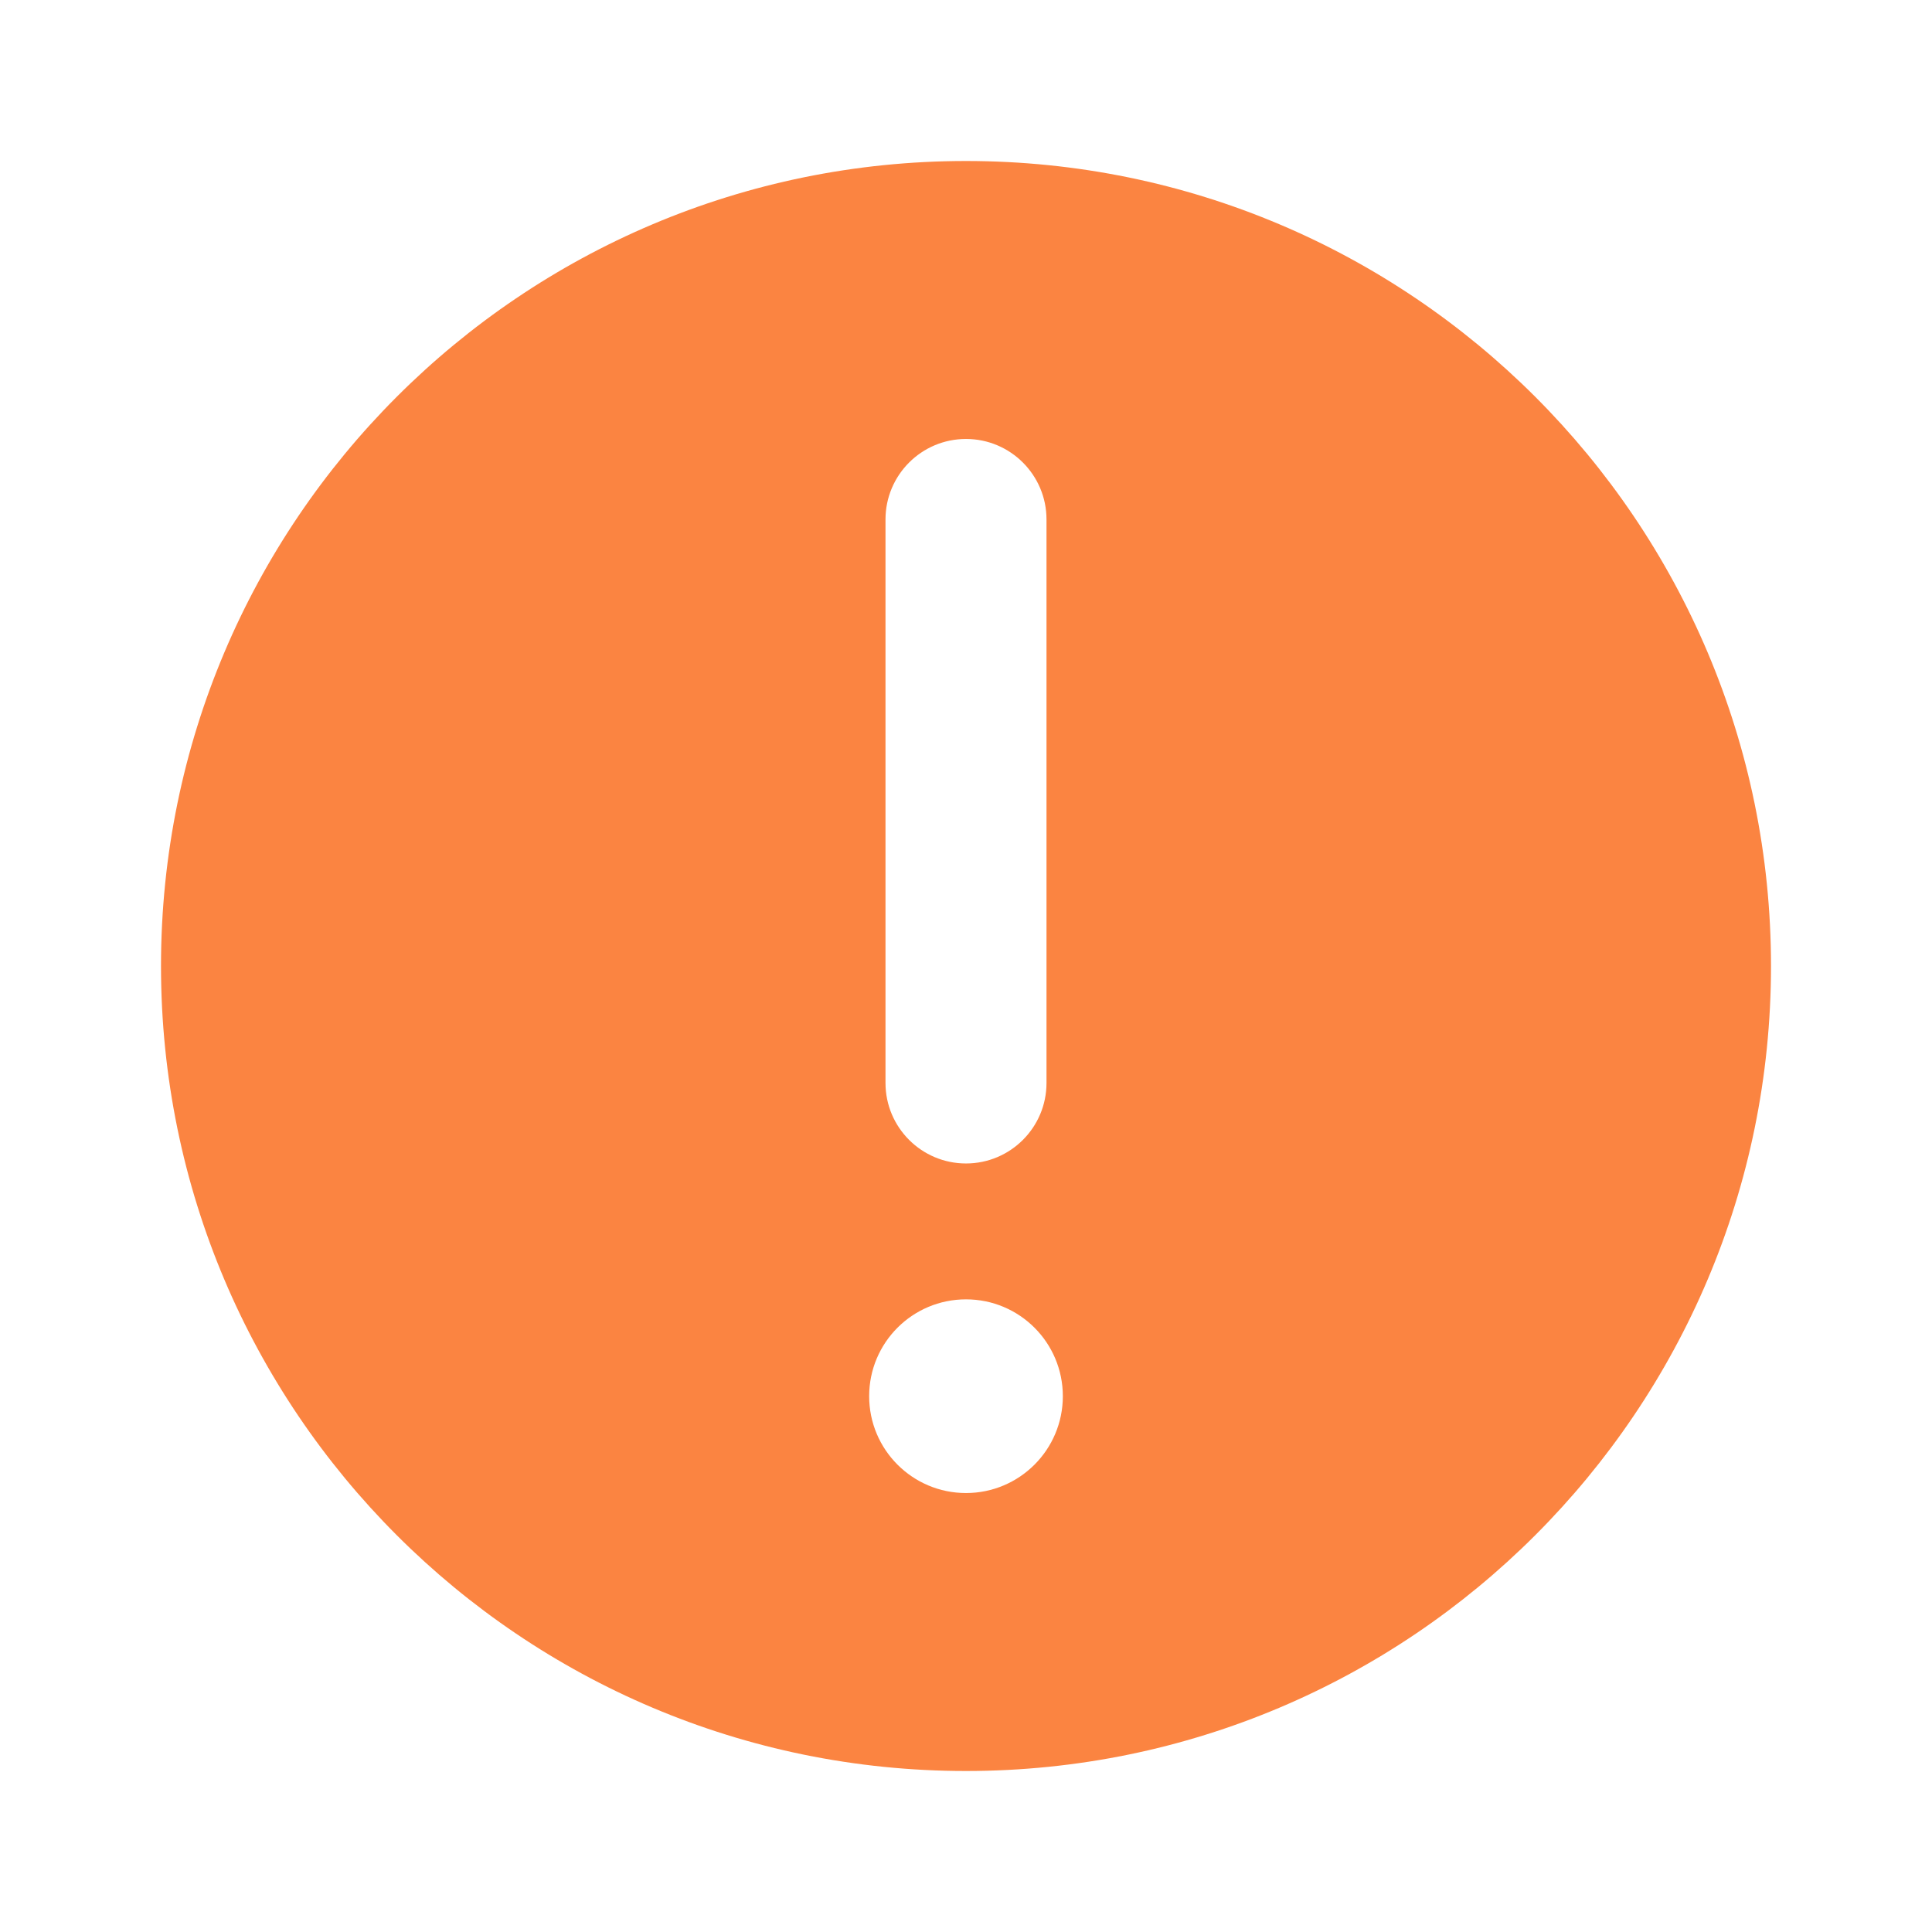 <svg width="24" height="24" viewBox="0 0 24 24" fill="none" xmlns="http://www.w3.org/2000/svg">
<path fill-rule="evenodd" clip-rule="evenodd" d="M22 12C22 17.523 17.523 22 12 22C6.477 22 2 17.523 2 12C2 6.477 6.477 2 12 2C17.523 2 22 6.477 22 12ZM12 5.453C12.552 5.453 13 5.901 13 6.453V13.453C13 14.005 12.552 14.453 12 14.453C11.448 14.453 11 14.005 11 13.453V6.453C11 5.901 11.448 5.453 12 5.453ZM12 18.547C12.665 18.547 13.203 18.008 13.203 17.344C13.203 16.679 12.665 16.141 12 16.141C11.335 16.141 10.797 16.679 10.797 17.344C10.797 18.008 11.335 18.547 12 18.547Z" fill="#FB8441"/>
</svg>
